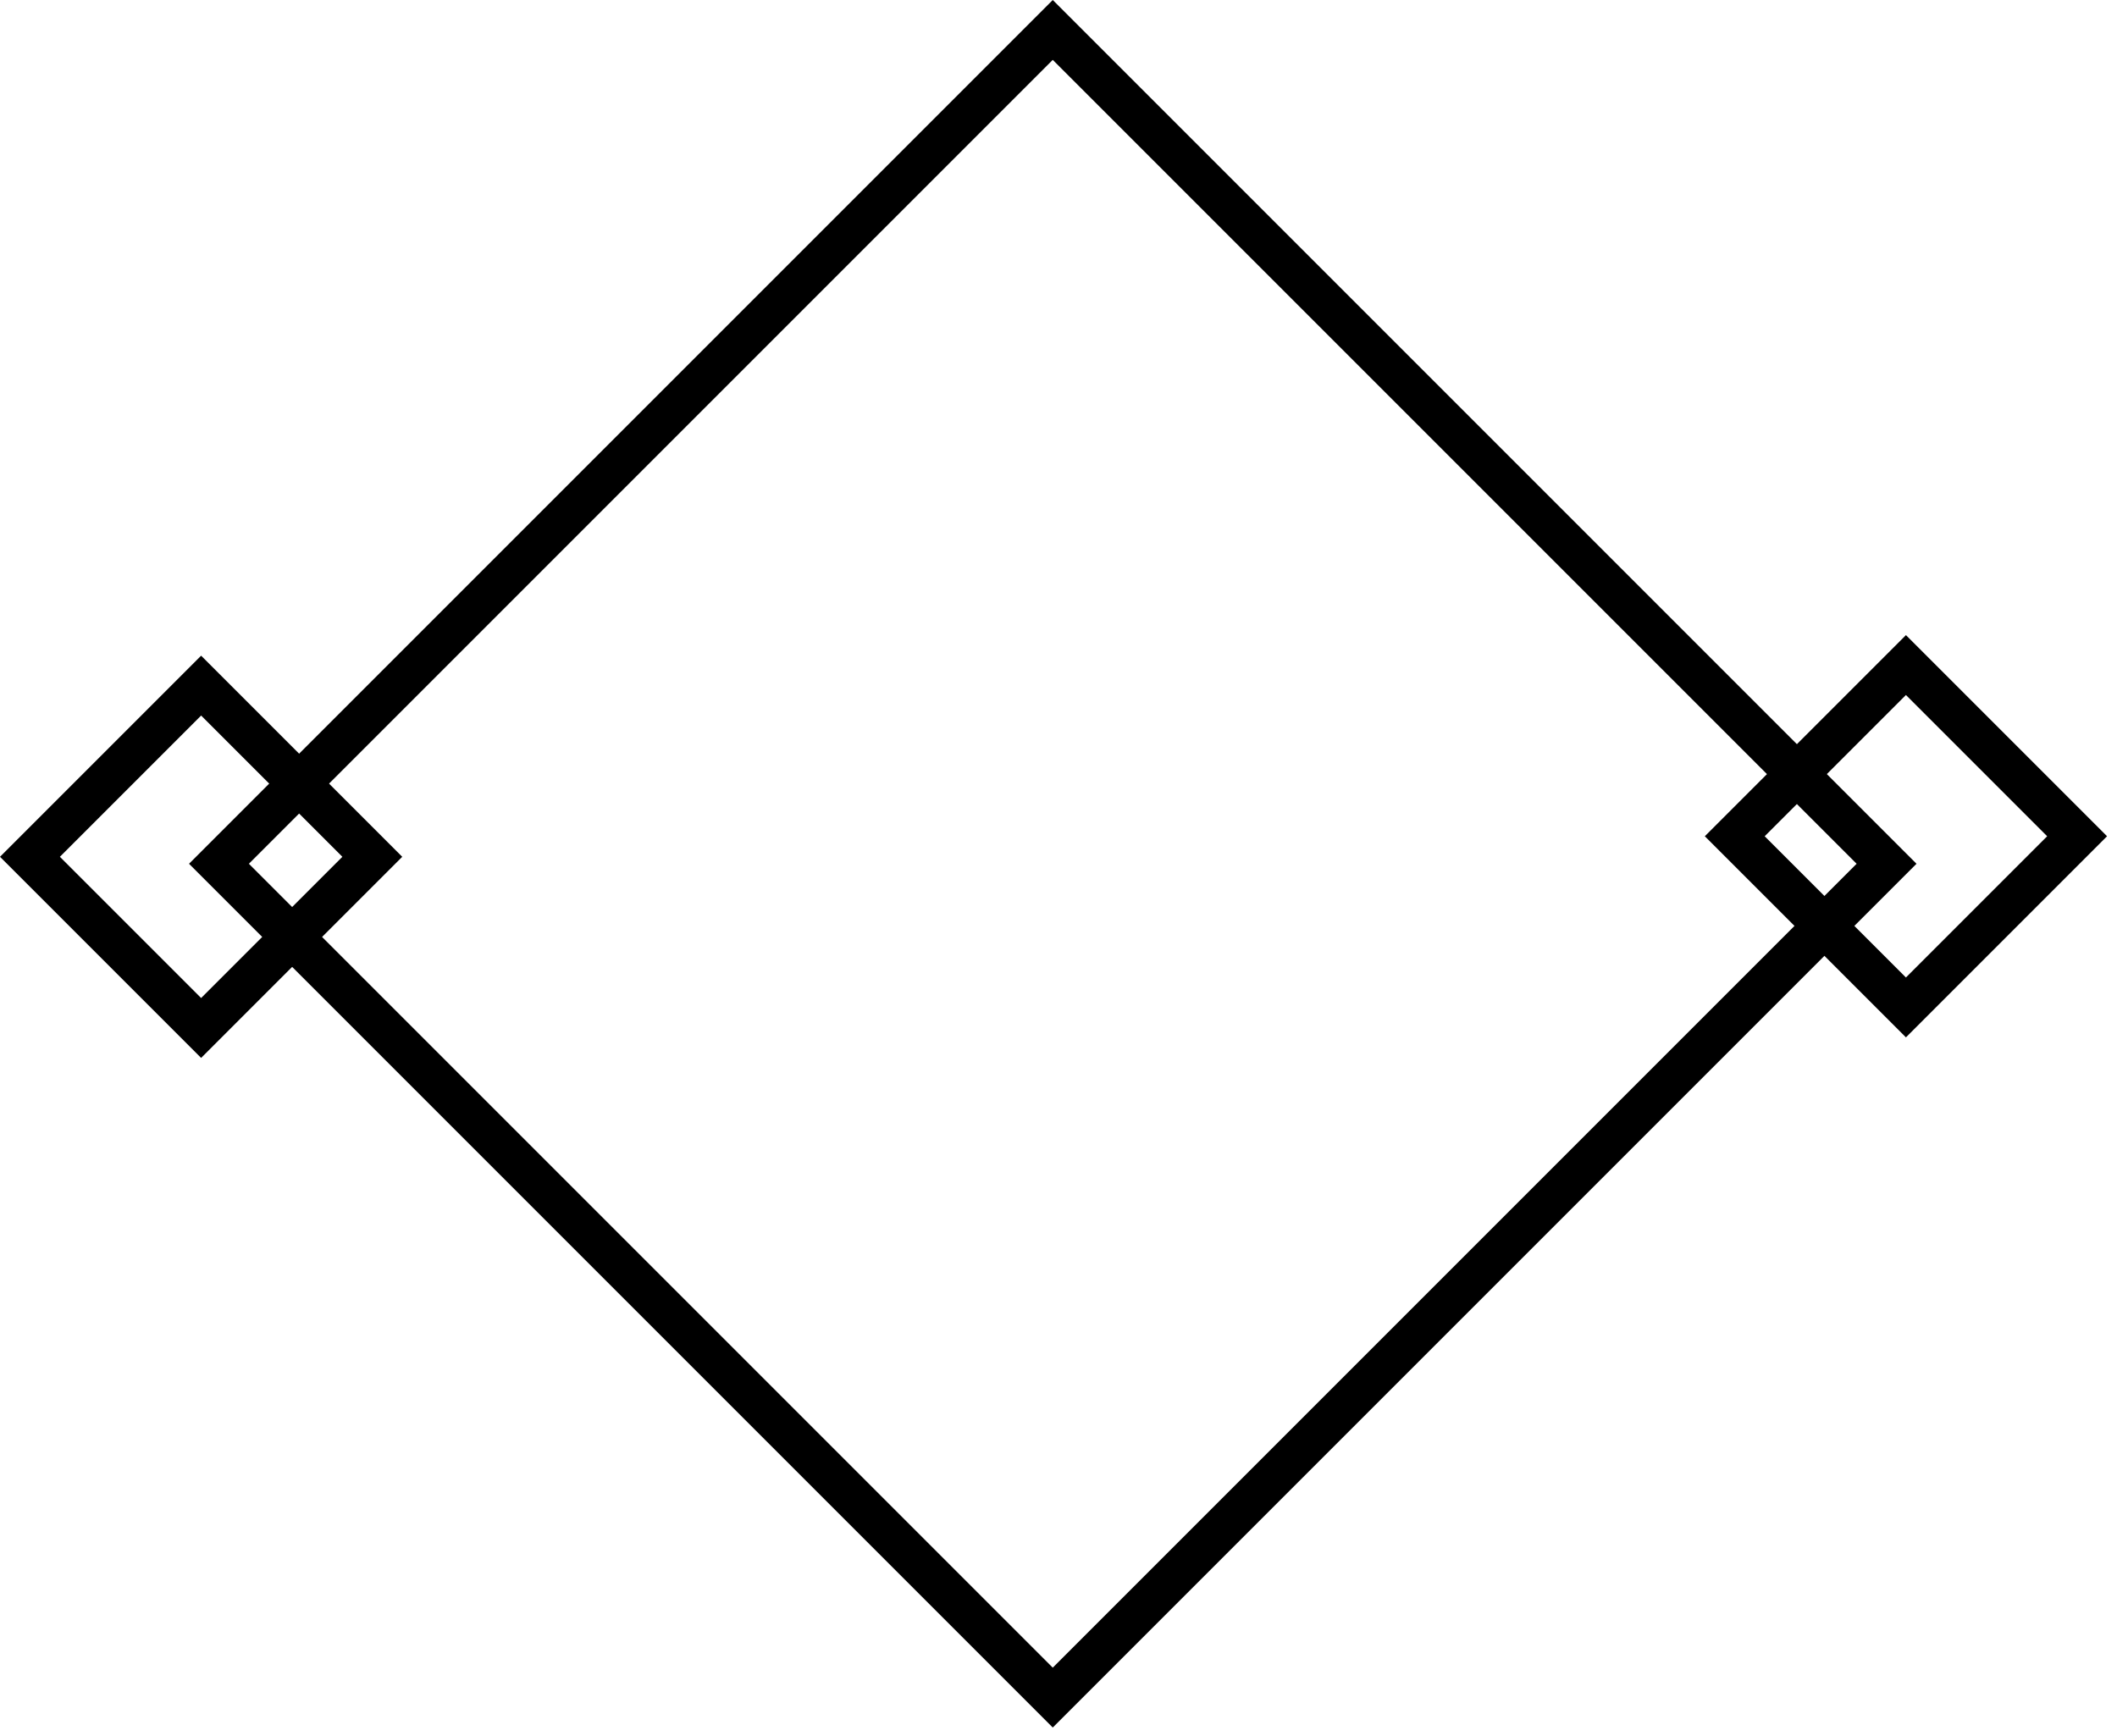 <svg width="100" height="82" viewBox="0 0 100 82" fill="none" xmlns="http://www.w3.org/2000/svg"><path transform="rotate(-45 10.343 40.8)" stroke="currentColor" stroke-width="2" d="M10.343 40.8H66.043V96.5H10.343z"/><path transform="rotate(-45 1.414 40.47)" stroke="currentColor" stroke-width="2" d="M1.414 40.471H12.849V51.906H1.414z"/><path transform="rotate(-45 81.944 39.5)" stroke="currentColor" stroke-width="2" d="M81.944 39.5H93.379V50.935H81.944z"/></svg>